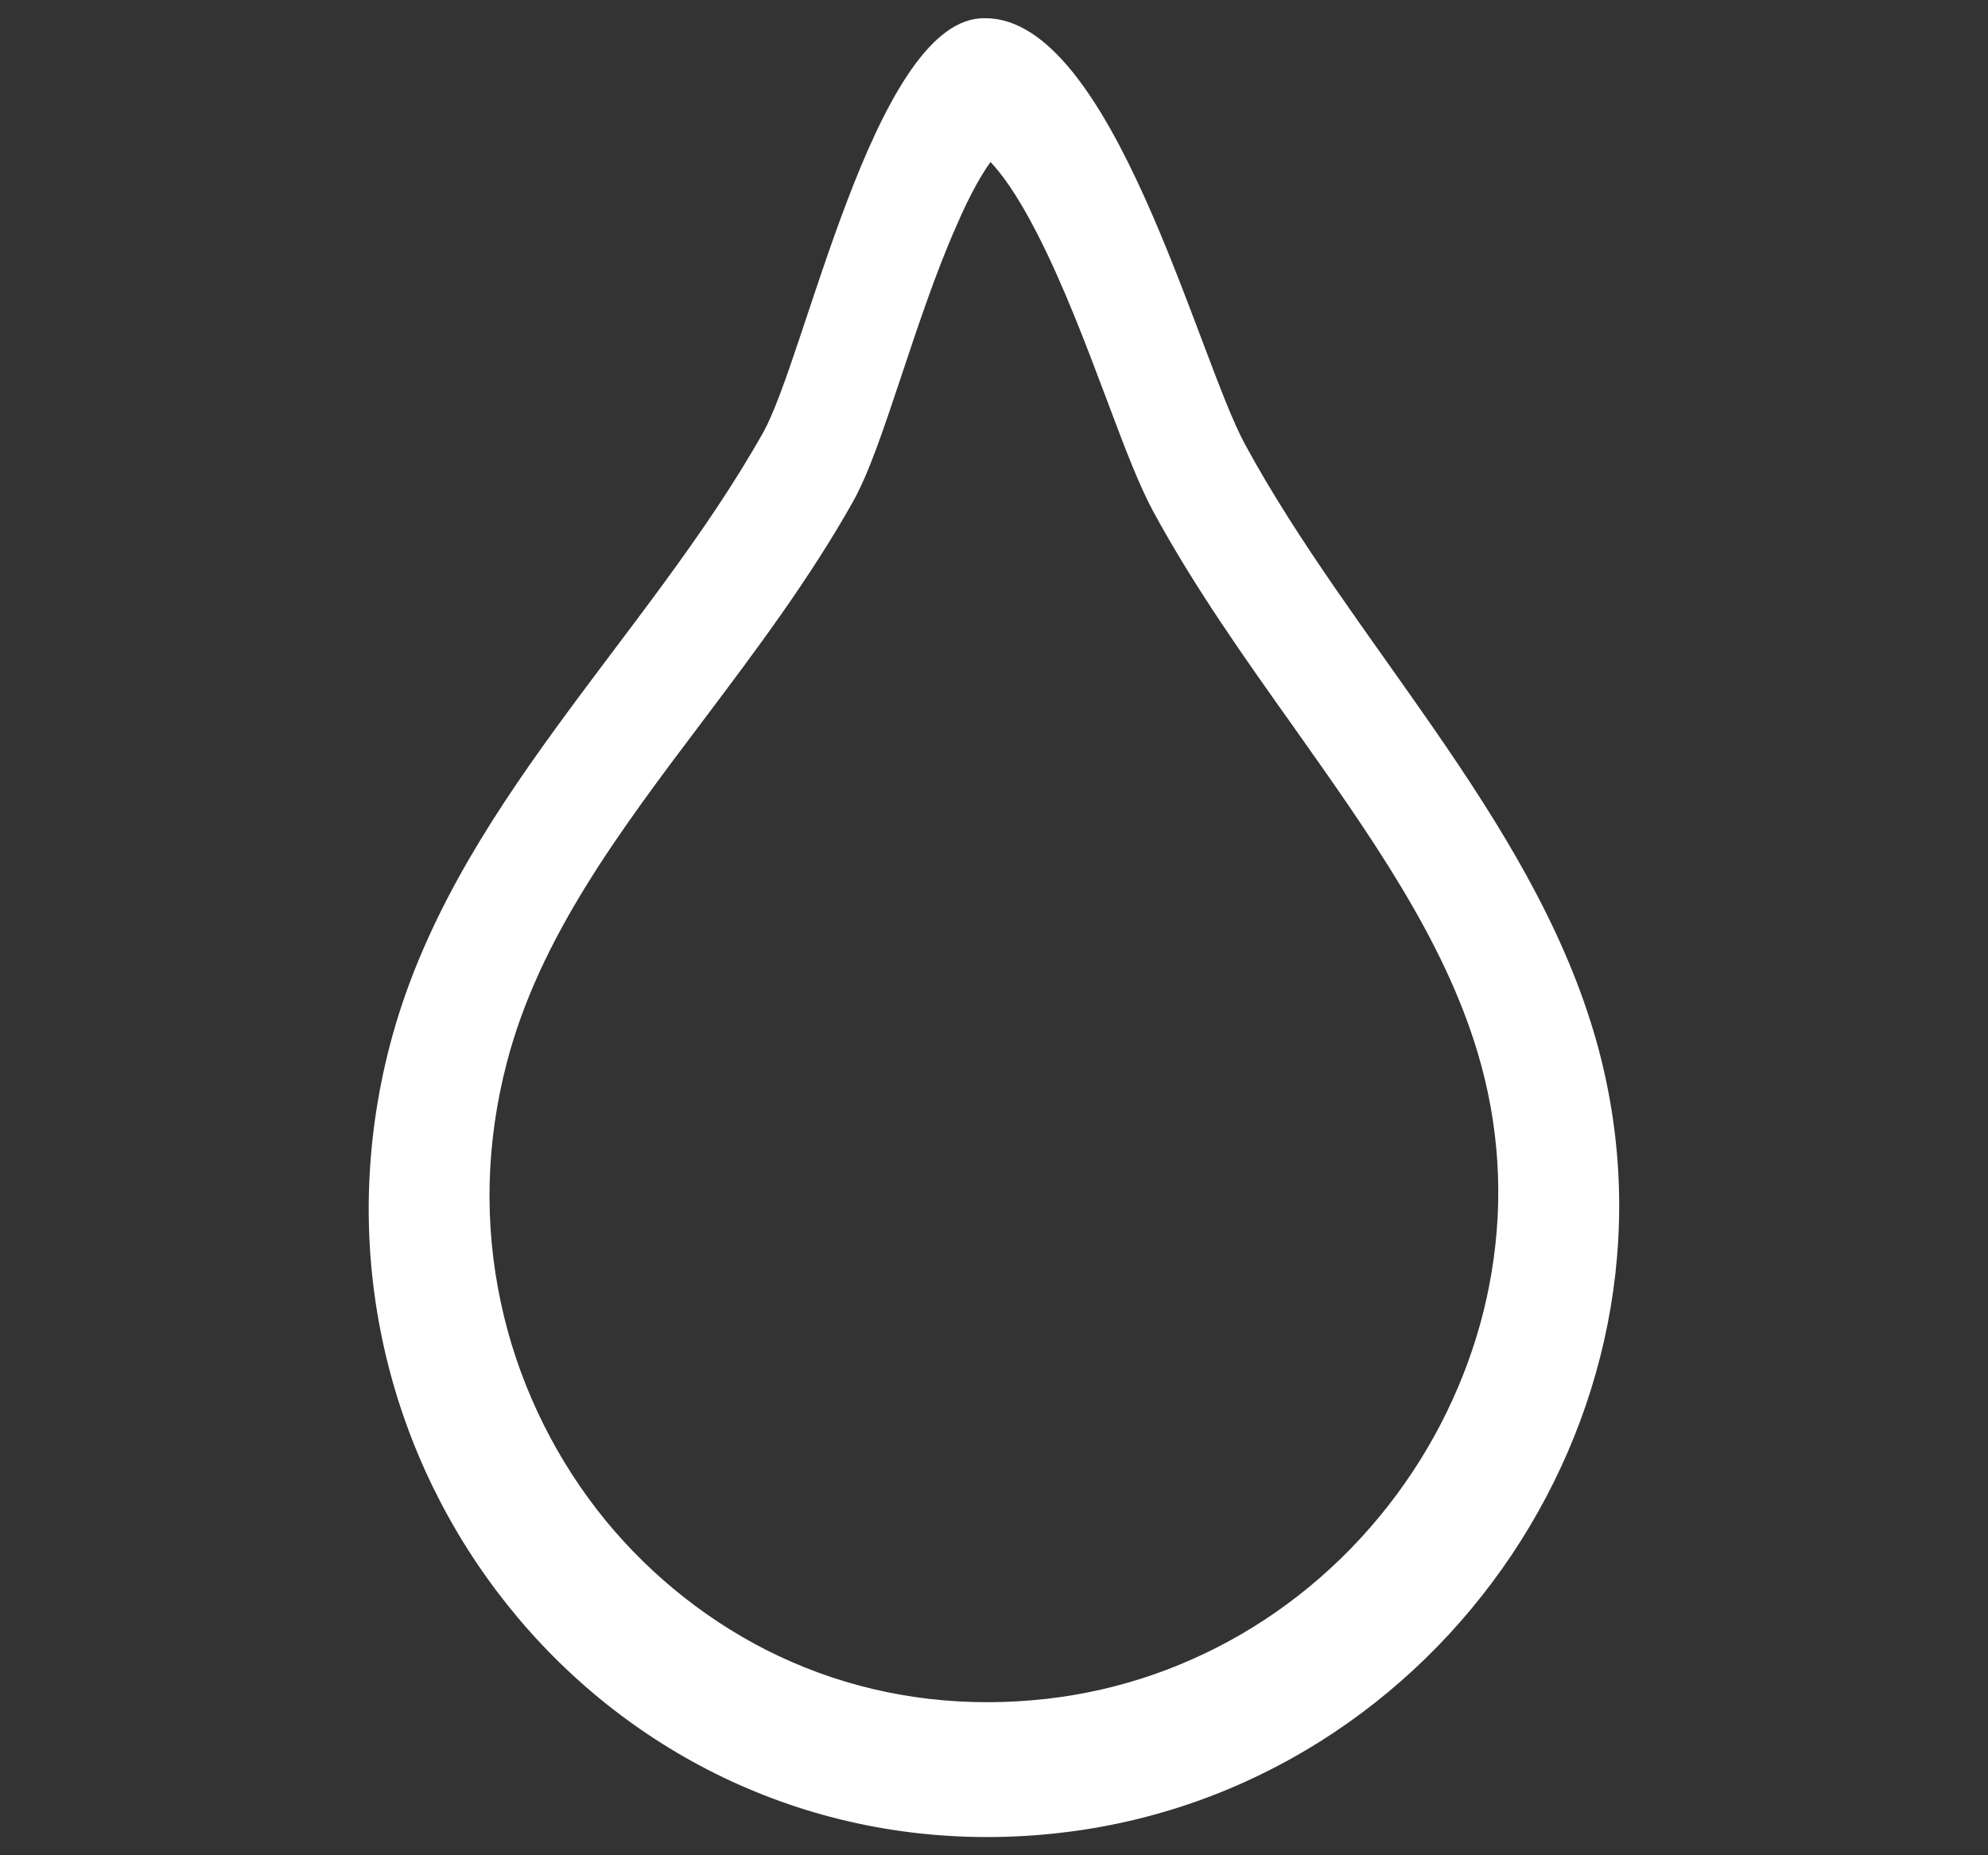 <?xml version="1.0" encoding="utf-8"?>
<!-- Generator: Adobe Illustrator 21.1.0, SVG Export Plug-In . SVG Version: 6.00 Build 0)  -->
<svg version="1.1" id="Drought" xmlns="http://www.w3.org/2000/svg" xmlns:xlink="http://www.w3.org/1999/xlink" x="0px" y="0px"
	 viewBox="0 0 1200 1120" style="enable-background:new 0 0 1200 1120;" xml:space="preserve">
<rect x="0" y="0" width="1200" height="1120" fill="#333333" stroke="none"/>
<style type="text/css">
	.st0{fill:#FFFFFF;}
</style>
<g>
	<path class="st0" d="M604.8,65.3L604.8,65.3L604.8,65.3 M597.9,97.8c5.9,6.2,15.5,18.5,27.9,42.7c16.1,31.2,30.1,68.5,42.5,101.4
		c10.7,28.6,19.3,51.2,28,67.2c24.5,45.1,54.8,87.9,84.1,129.1c46.7,66,90.9,128.3,111.5,197.1c13,43.3,15.9,88,8.5,132.5
		c-6.9,42.3-23.4,83.9-47.5,120.4c-51,77.2-131.7,127.3-221.4,137.4c-11.9,1.3-23.8,2-35.5,2c-47.2,0-92.2-10.6-133.8-31.7
		c-39.2-20-74.5-49.2-101.9-84.6c-28.2-36.5-48.3-79.6-57.9-124.6c-10.3-47.9-9.1-96.7,3.5-145.1c19.6-75.3,67.7-139.3,118.8-207
		c31.3-41.6,63.6-84.5,90.1-131.6c9.6-17.1,18.3-43.1,29.3-76.1c9.8-29.4,20.8-62.6,33.2-90.5C586.1,115.9,593.3,104.2,597.9,97.8
		 M594.8,11c-1.1,0-2.3,0-3.4,0.1c-64.3,5-105.1,204.4-130.8,250.1c-70.5,125.3-188.1,227.2-225.3,369.9
		C172.3,873.5,351,1109,595.8,1109c14.4,0,29-0.8,43.8-2.5c230.9-26.1,389.3-260.1,322.3-483.9c-39.1-130.6-146.1-236-210.3-354.2
		C722.7,215.3,671.7,11,594.8,11L594.8,11z"/>
</g>
</svg>
